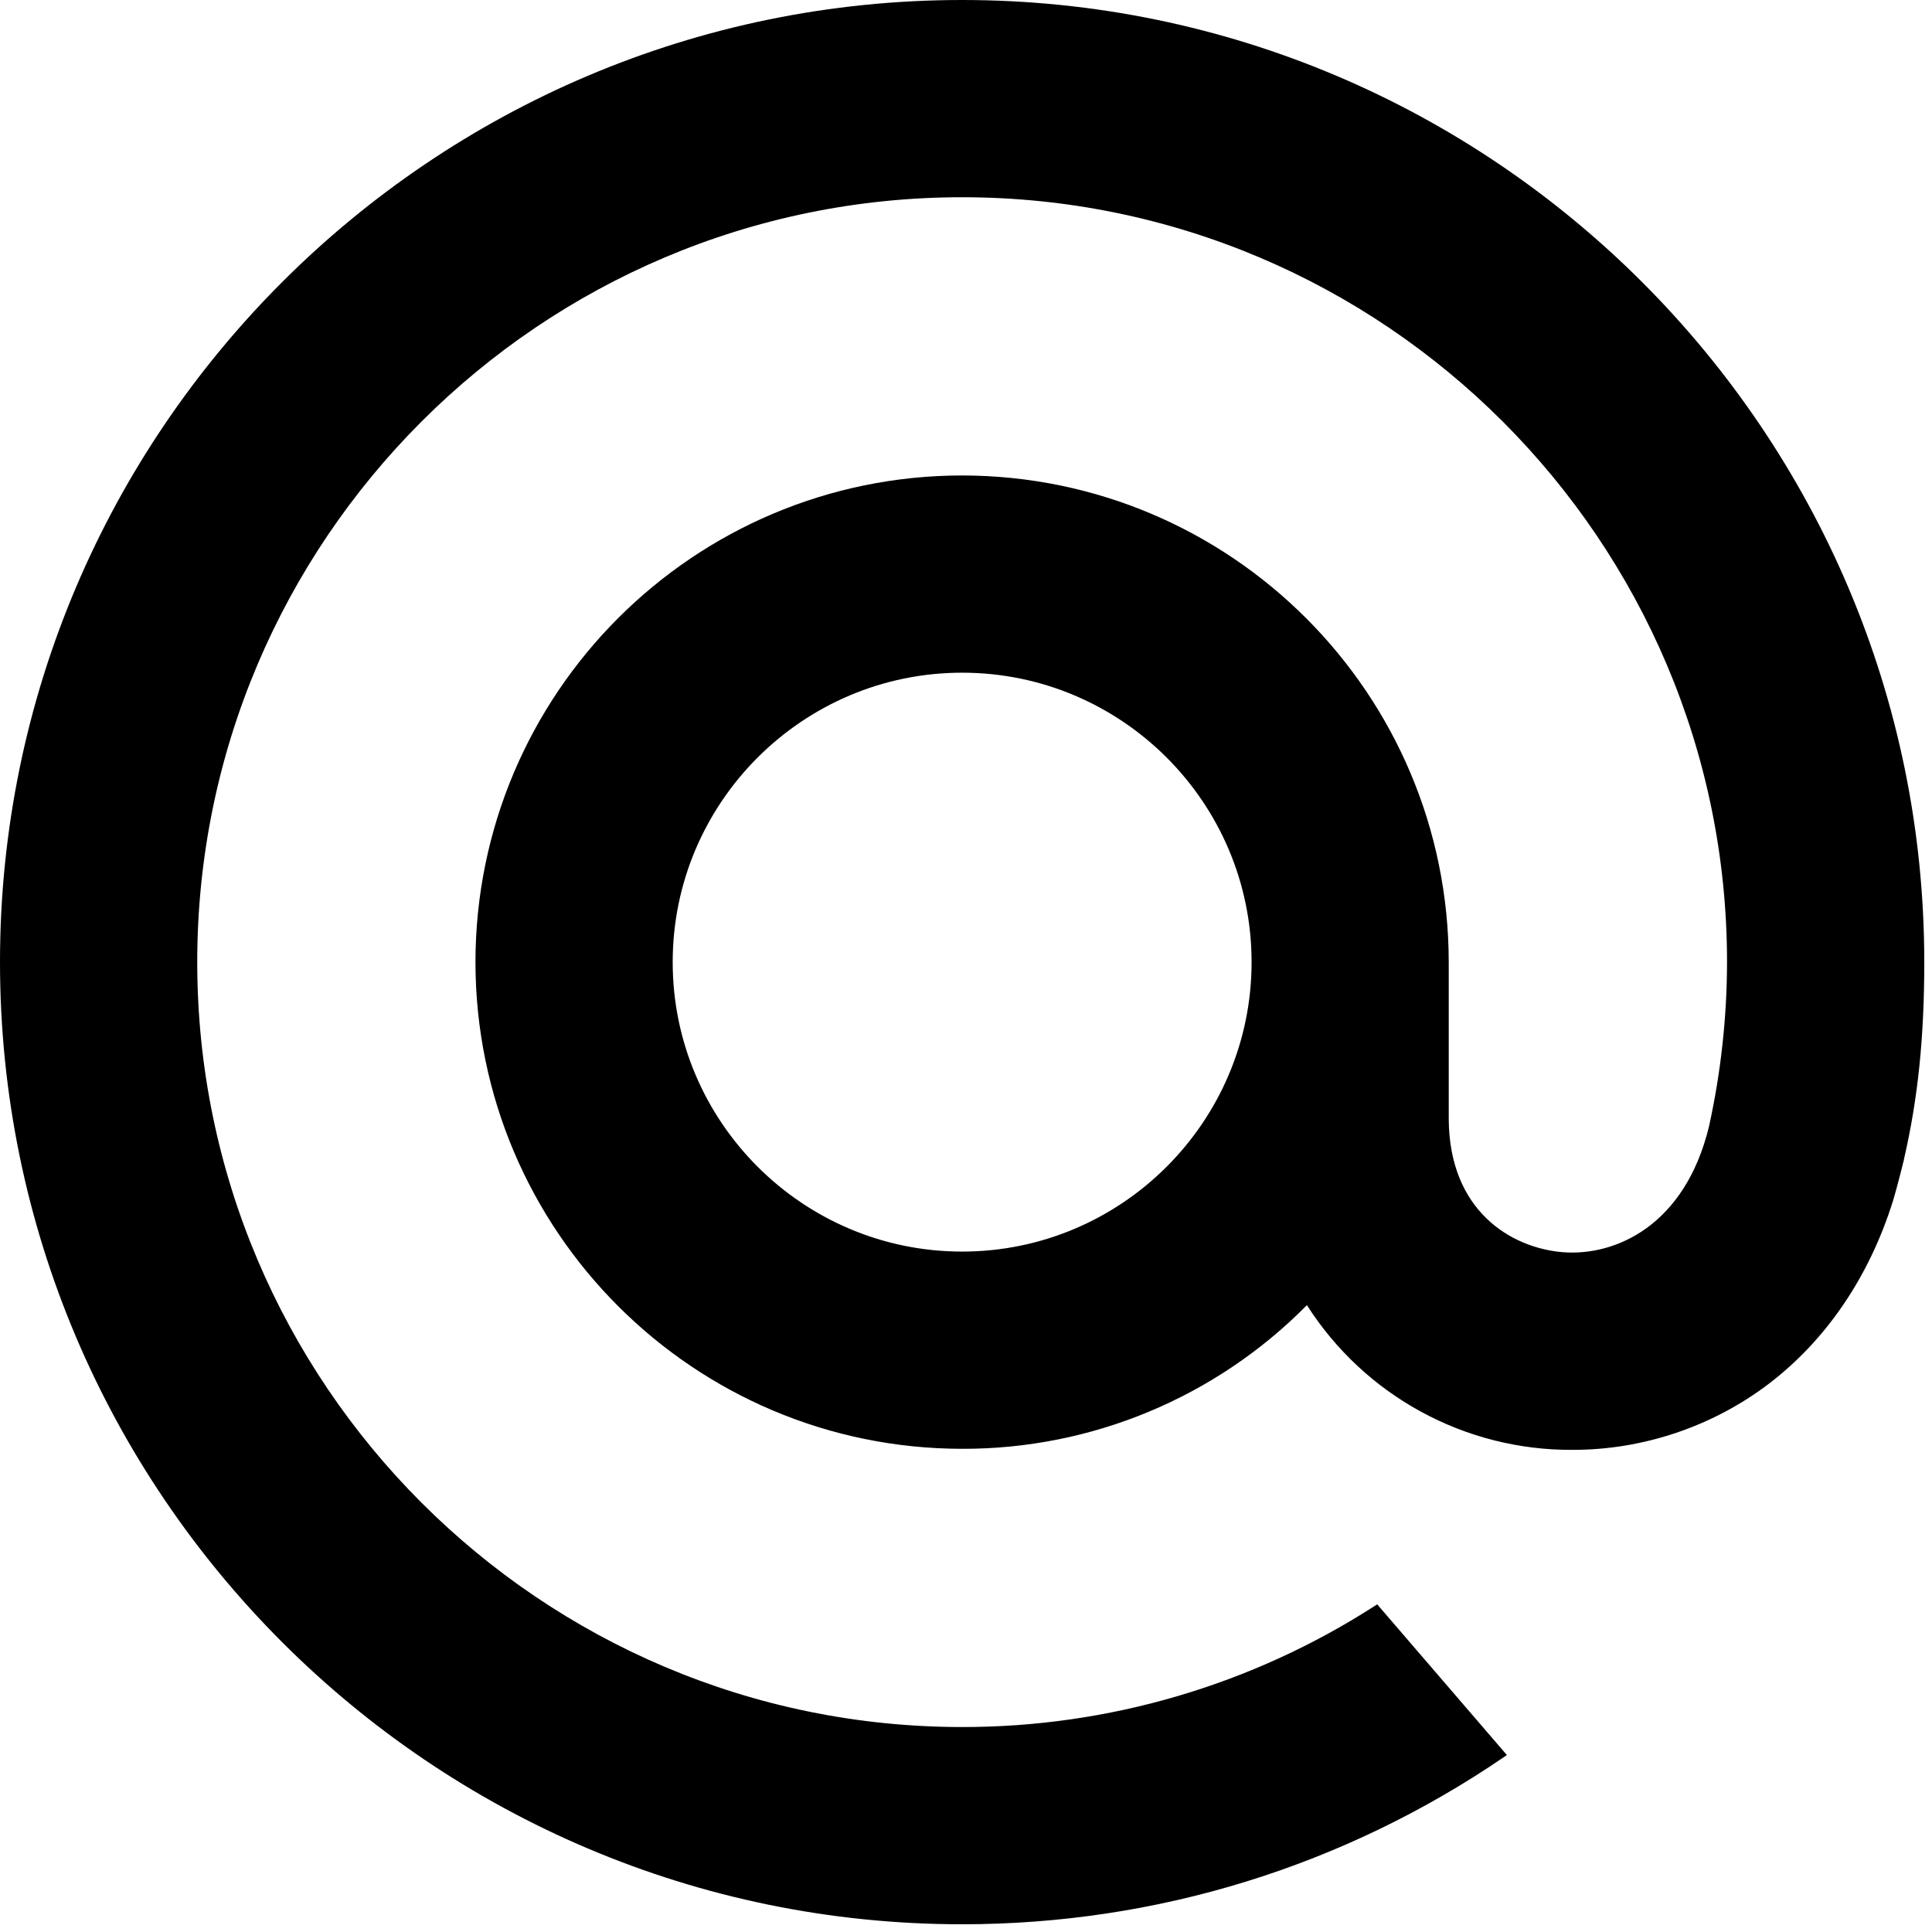 <?xml version="1.0" standalone="no"?>
<!DOCTYPE svg PUBLIC "-//W3C//DTD SVG 1.0//EN" "http://www.w3.org/TR/2001/REC-SVG-20010904/DTD/svg10.dtd">
<svg xmlns="http://www.w3.org/2000/svg" xmlns:xlink="http://www.w3.org/1999/xlink" id="body_1" width="24" height="24">

<g transform="matrix(0.083 0 0 0.083 0 0)">
	<g transform="matrix(12 0 0 12 0 0)">
        <path d="M15.61 12C 15.61 13.99 13.99 15.61 12 15.61C 10.01 15.61 8.39 13.99 8.39 12C 8.39 10.01 10.01 8.39 12 8.39C 13.99 8.39 15.61 10.01 15.61 12M12 0C 5.383 0 0 5.383 0 12C 0 18.617 5.383 24 12 24C 14.424 24 16.761 23.278 18.76 21.913L18.76 21.913L18.794 21.889L17.177 20.01L17.15 20.027C 15.615 21.016 13.826 21.542 12 21.54C 6.74 21.54 2.46 17.26 2.46 12C 2.46 6.74 6.74 2.46 12 2.46C 17.26 2.46 21.54 6.74 21.54 12C 21.539 12.689 21.463 13.377 21.315 14.05C 21.014 15.289 20.146 15.668 19.495 15.618C 18.841 15.565 18.075 15.098 18.069 13.957L18.069 13.957L18.069 12C 18.066 8.649 15.351 5.934 12 5.93C 8.649 5.933 5.933 8.649 5.93 12C 5.933 15.351 8.649 18.067 12 18.07C 13.616 18.074 15.165 17.428 16.3 16.278C 17.022 17.411 18.276 18.093 19.62 18.083C 20.494 18.083 21.36 17.791 22.057 17.262C 22.776 16.715 23.313 15.926 23.61 14.977C 23.657 14.823 23.745 14.473 23.745 14.47L23.745 14.47L23.747 14.457C 23.922 13.697 24 12.937 24 12C 24 5.383 18.617 1.9073486E-06 12 1.9073486E-06" stroke="none" fill="#000000" fill-rule="nonzero" />
	</g>
</g>
</svg>
